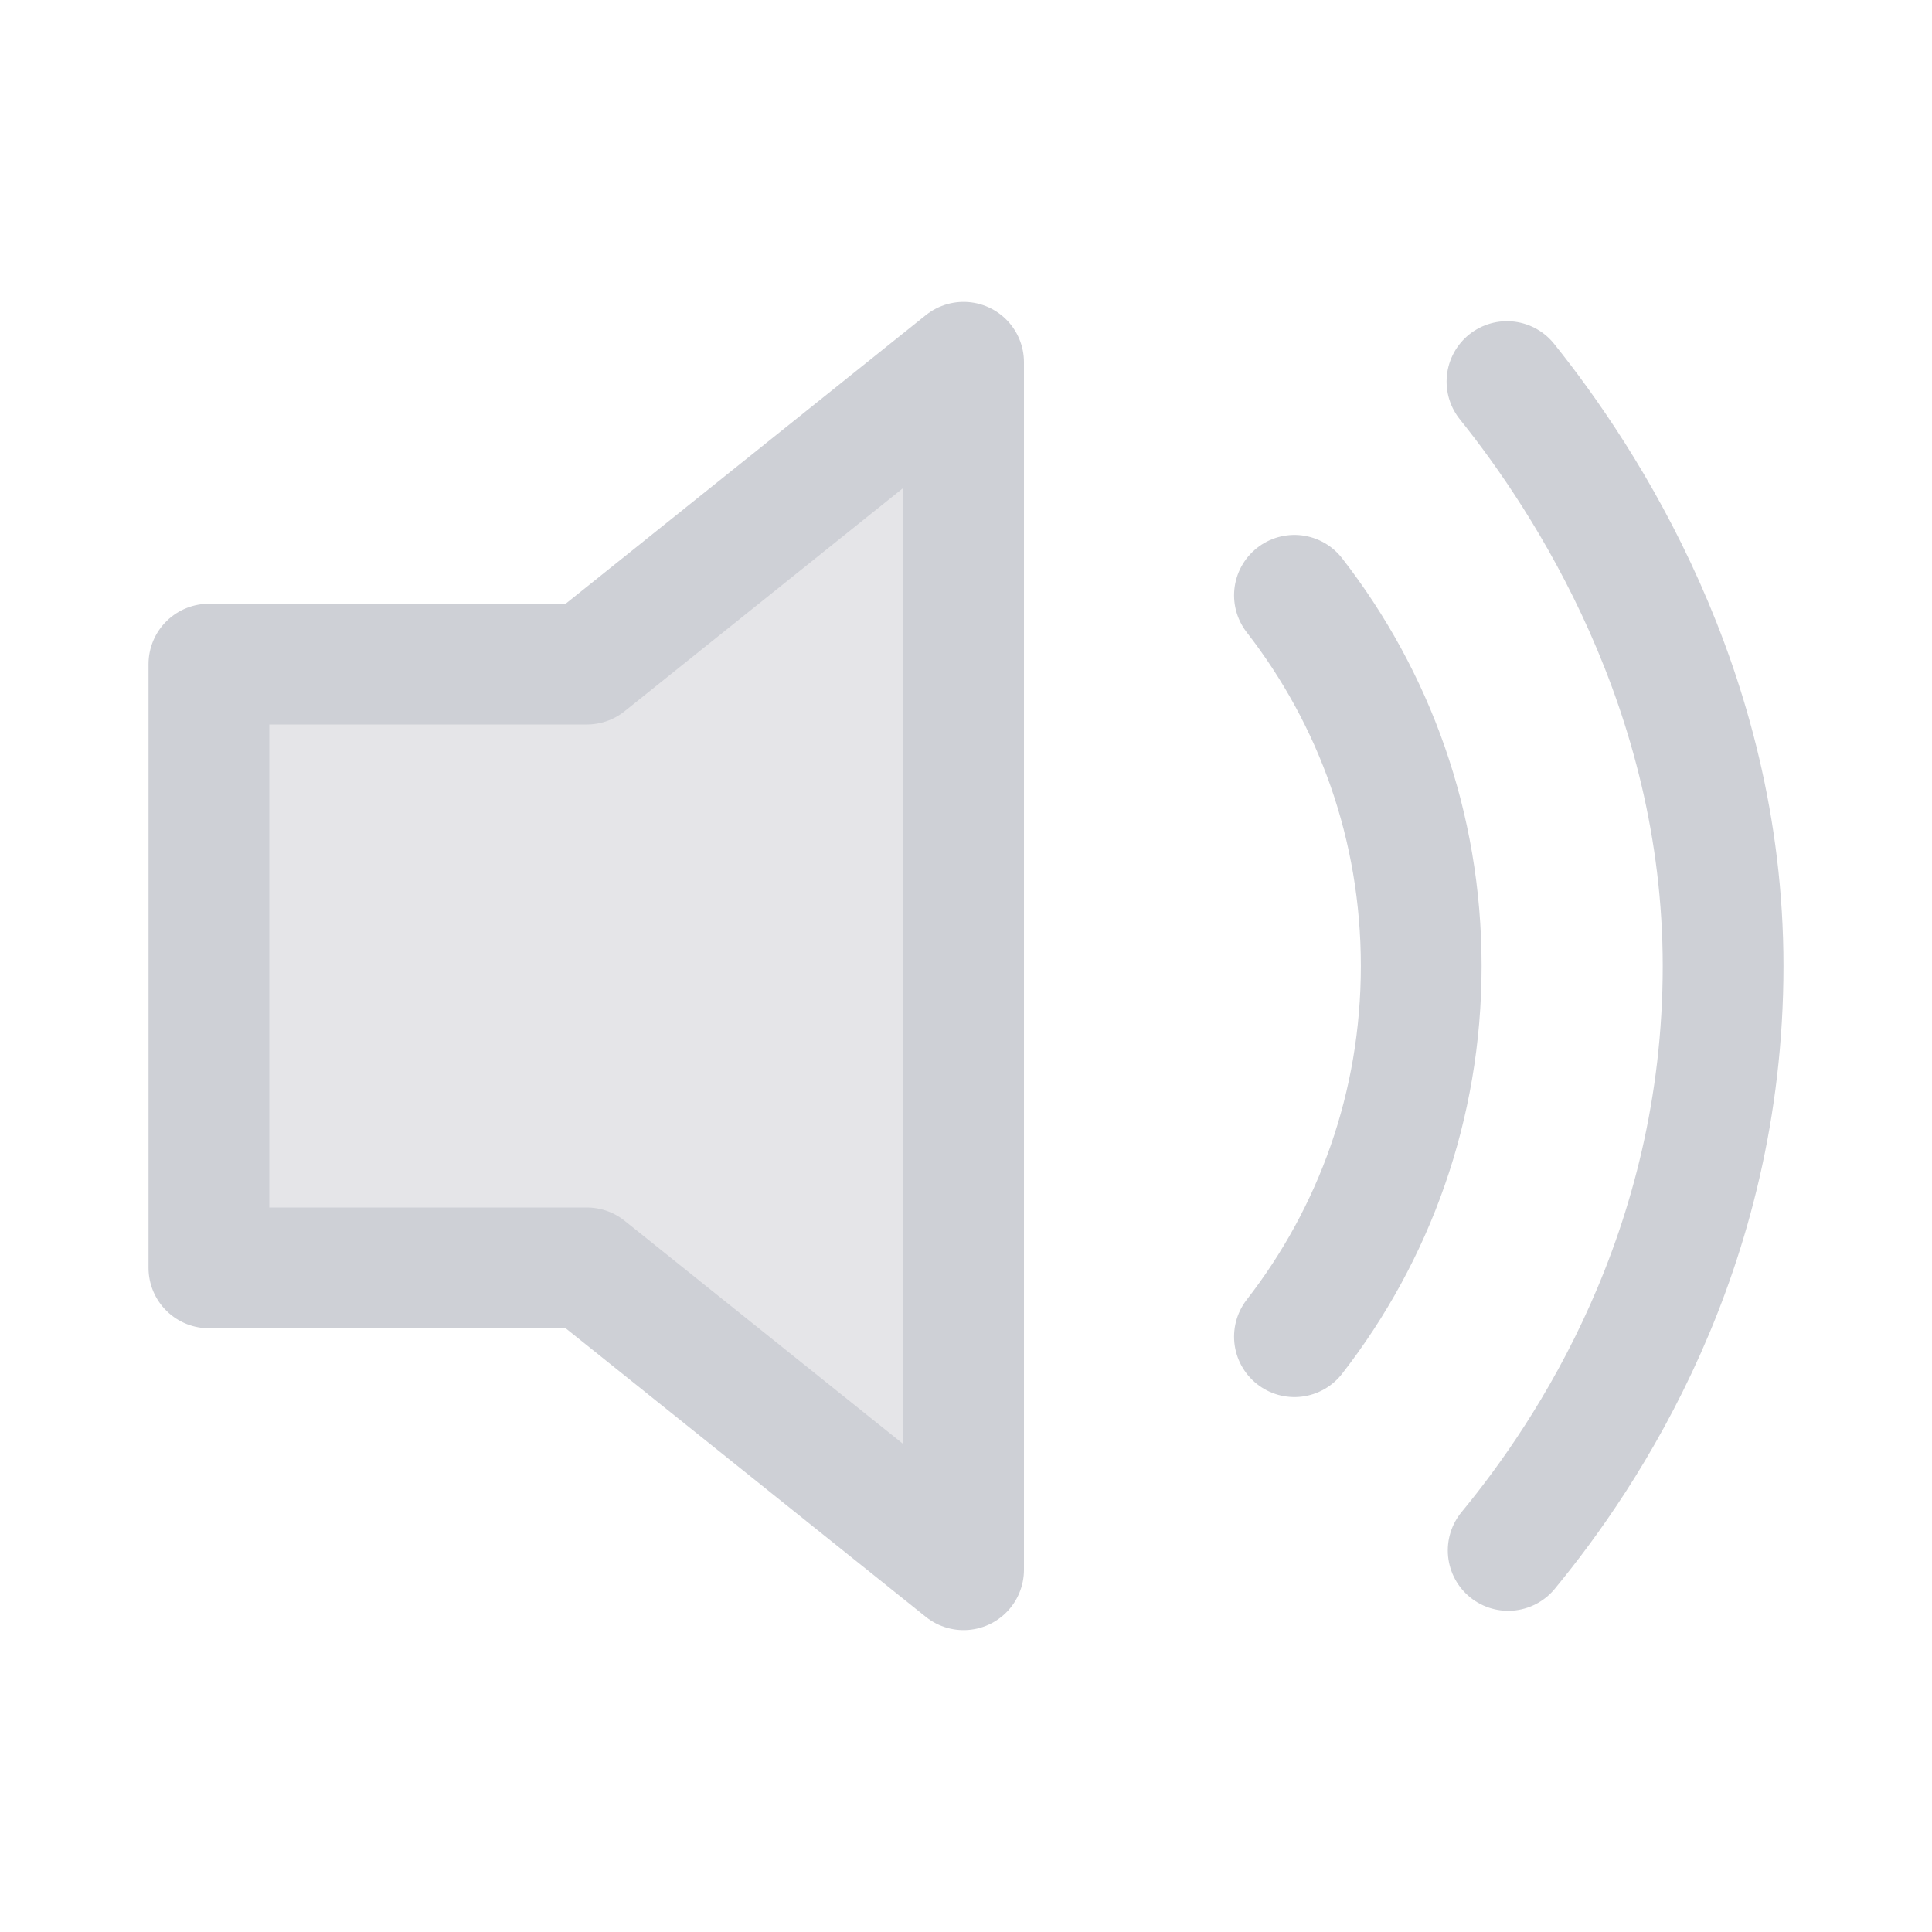 <svg xmlns="http://www.w3.org/2000/svg" width="16" height="16" version="1.1" viewBox="0 0 16 16"><polygon fill="#A8A8B3" points="1.73 5.5 1.73 10.5 4.86 10.5 7.98 13 7.98 3 4.86 5.5" opacity=".3"/><polygon fill="none" stroke="#CED0D6" stroke-linecap="round" stroke-linejoin="round" stroke-miterlimit="10" points="1.73 5.5 1.73 10.5 4.86 10.5 7.98 13 7.98 3 4.86 5.5"/><path fill="none" stroke="#CED0D6" stroke-linecap="round" stroke-linejoin="round" stroke-miterlimit="10" d="M10.72,4.93c0.66,0.85,1.05,1.91,1.05,3.07c0,1.16-0.39,2.22-1.05,3.07"/><path fill="none" stroke="#CED0D6" stroke-linecap="round" stroke-linejoin="round" stroke-miterlimit="10" d="M12.48,3.16c0.65,0.81,1.79,2.55,1.79,4.84c0,2.36-1.12,4.04-1.78,4.84"/></svg>